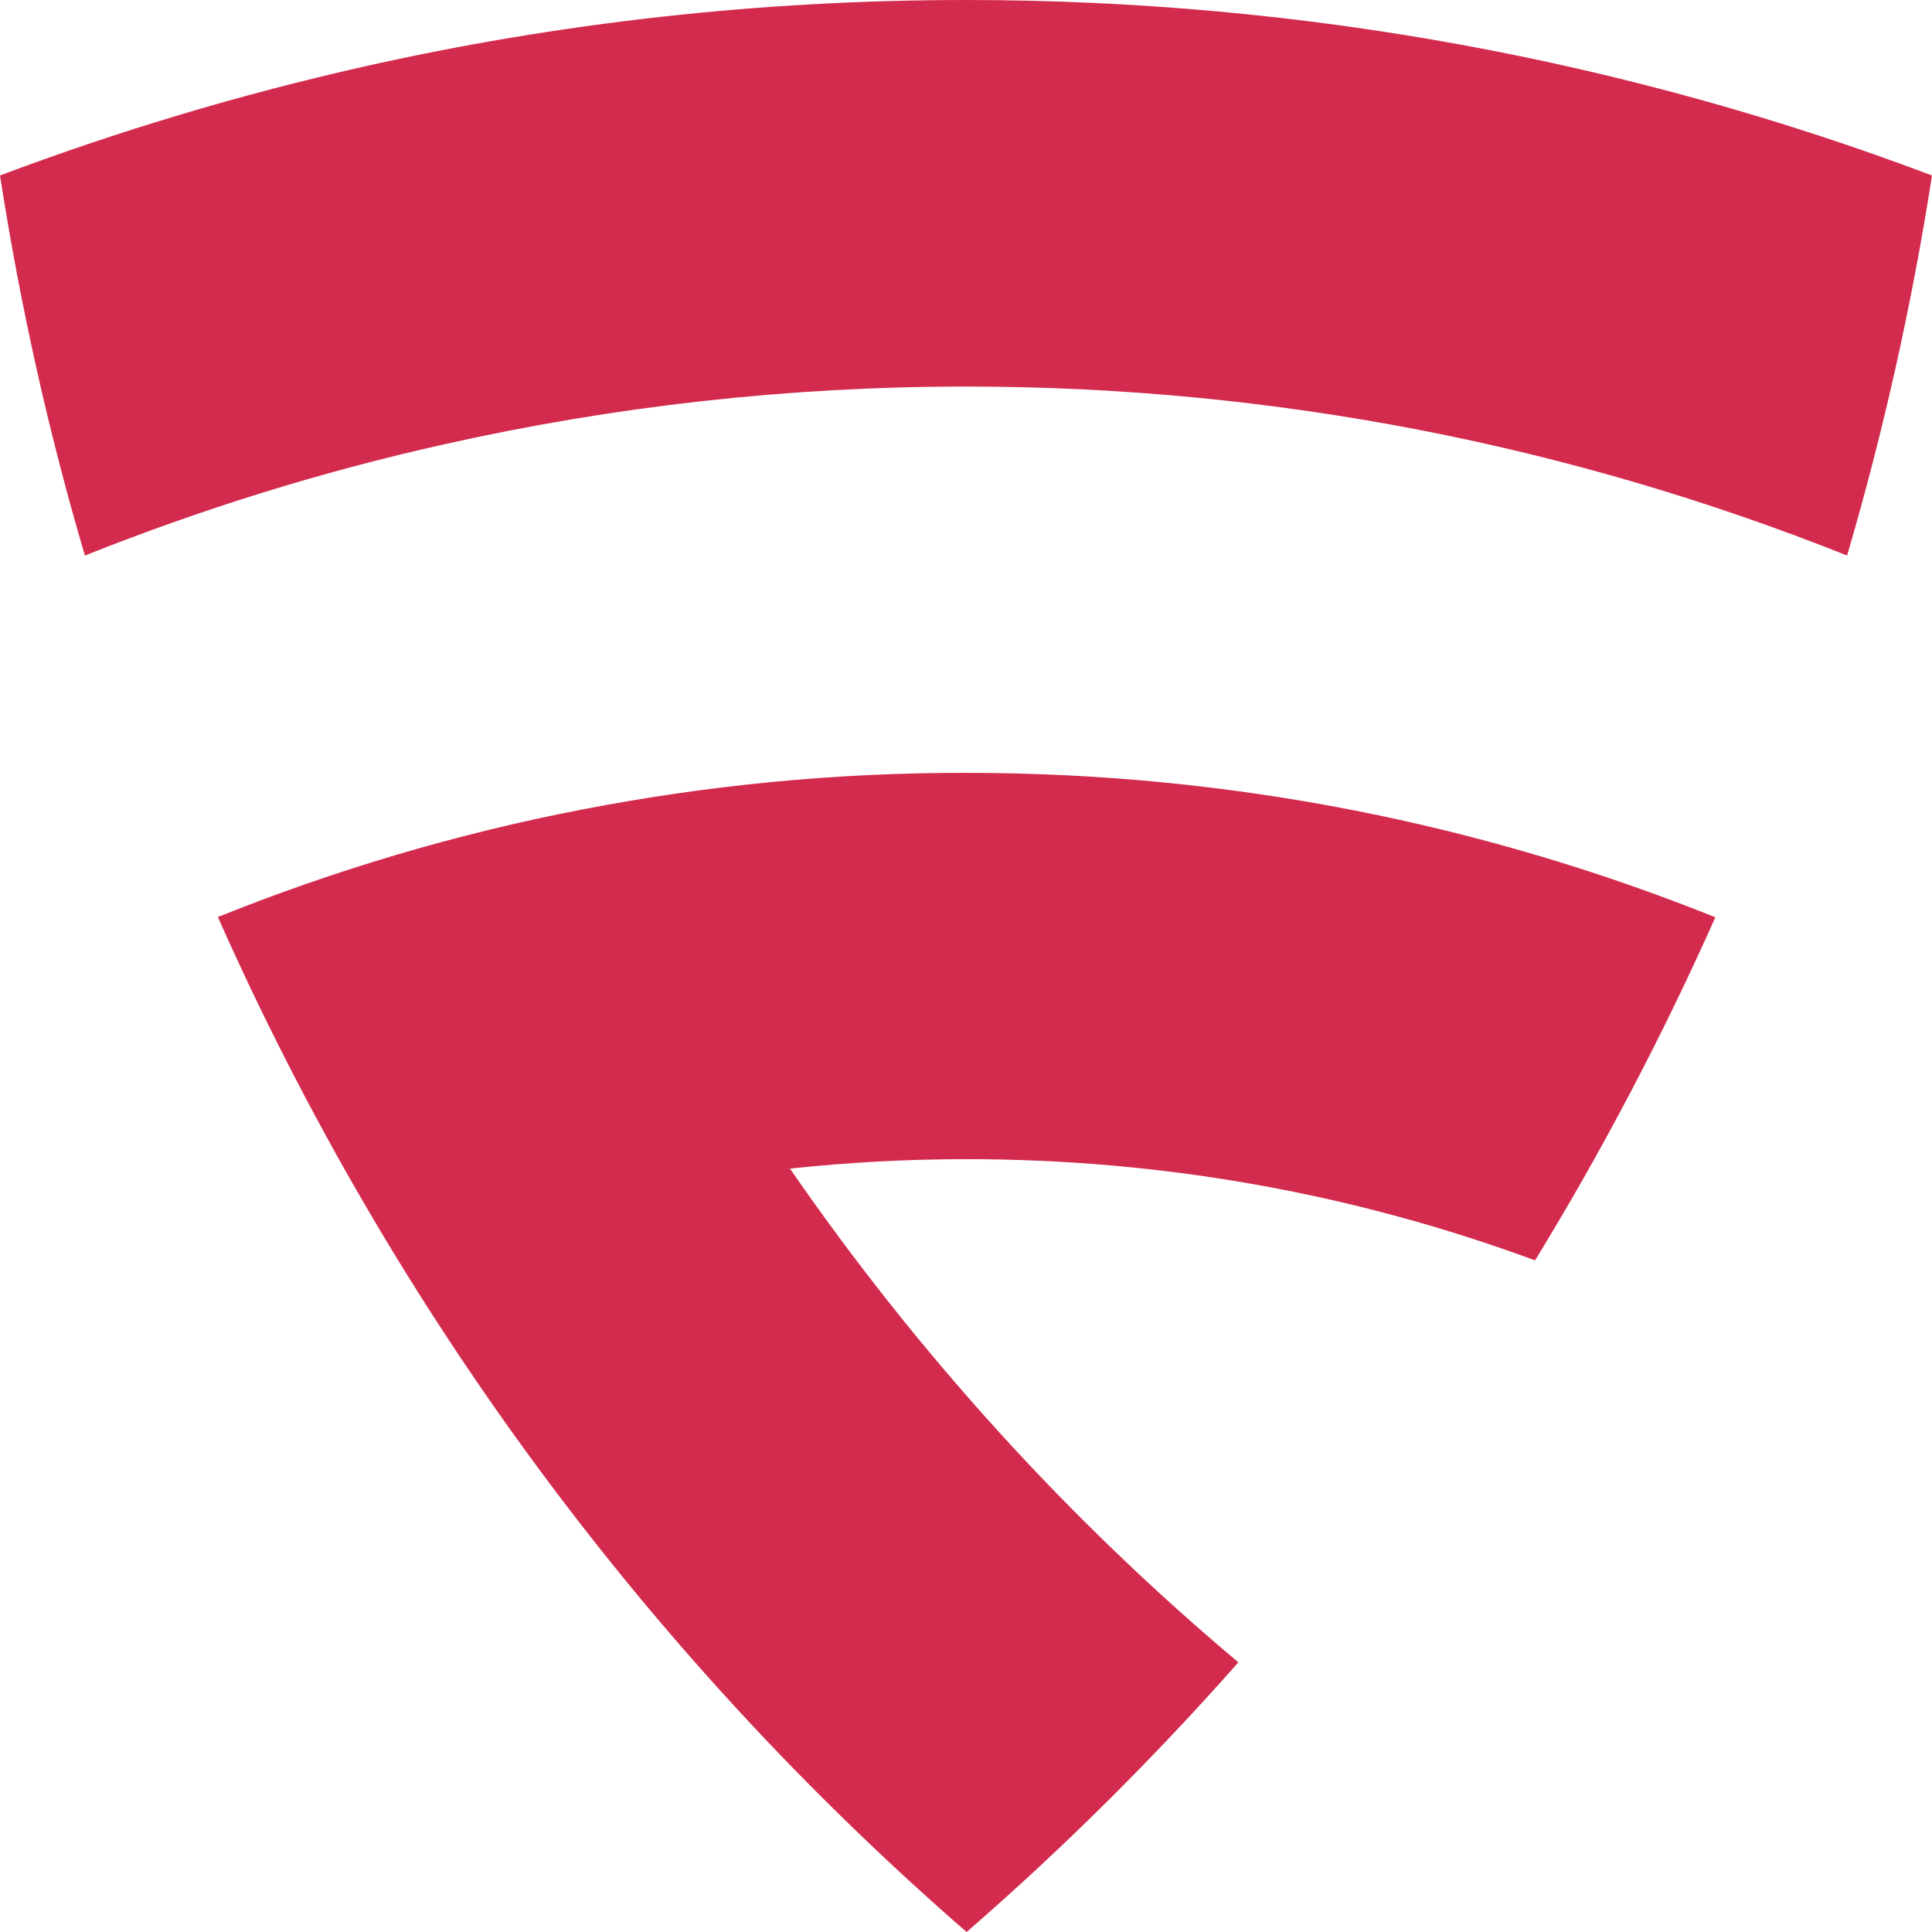 <svg width="100" height="100" viewBox="0 0 100 100" fill="none" xmlns="http://www.w3.org/2000/svg">
<path d="M30.187 41.889C23.648 43.147 17.327 45.033 11.277 47.464C20.298 67.822 33.619 85.749 50.032 100C55.024 95.669 59.717 91.002 64.099 86.042C55.295 78.651 47.482 70.044 40.889 60.487C43.901 60.165 46.953 59.998 50.032 59.998C60.355 59.998 70.257 61.842 79.454 65.237C82.927 59.564 86.047 53.626 88.787 47.478C76.768 42.658 63.705 40.003 50.032 40.003C43.236 39.989 36.617 40.646 30.187 41.889Z" fill="#D32B4E"/>
<path d="M50 0C39.297 0 28.866 1.188 18.814 3.451C12.371 4.904 6.091 6.791 0 9.082C1.044 15.803 2.51 22.37 4.395 28.755C10.391 26.366 16.59 24.424 22.992 22.998C31.701 21.042 40.735 20.008 50 20.008C66.088 20.008 81.457 23.11 95.605 28.755C97.477 22.37 98.956 15.803 100 9.082C84.414 3.2 67.566 0 50 0Z" fill="#D32B4E"/>
</svg>
